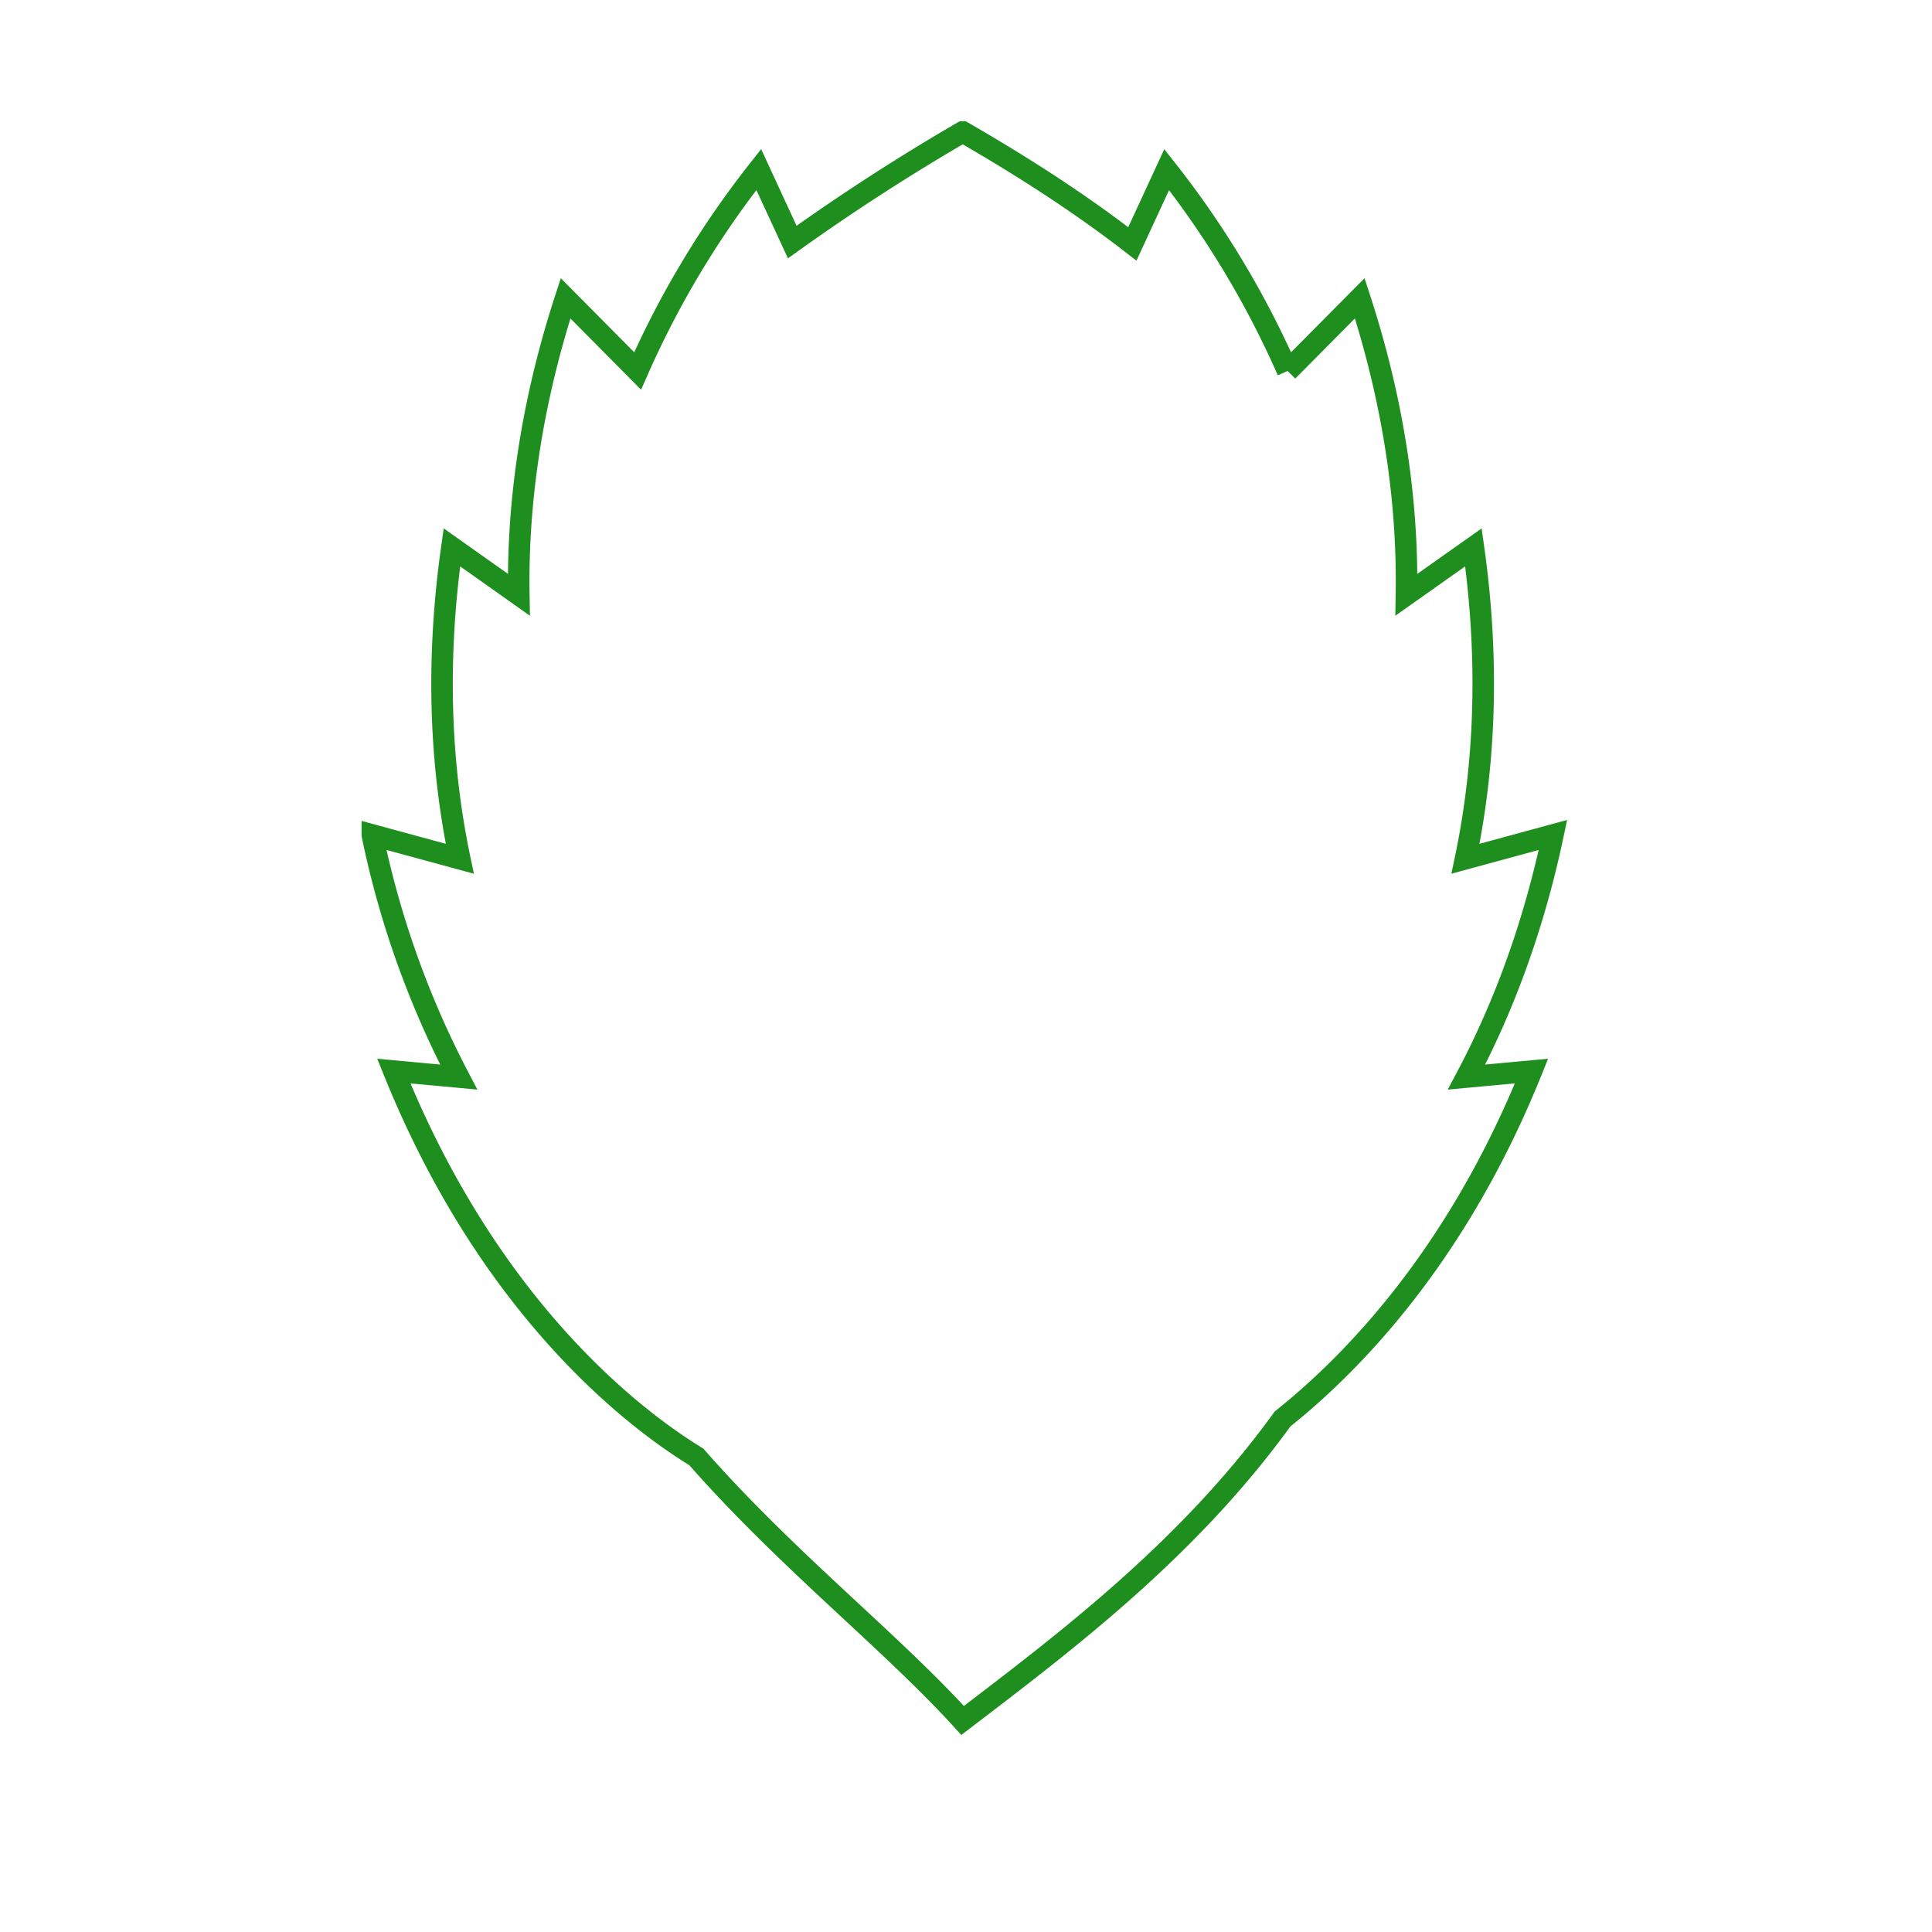<svg xmlns="http://www.w3.org/2000/svg" width="90" height="90" viewBox="0 0 23.813 23.812"><path d="M11.865 1.626a26.4 26.4 0 0 0-2.1 1.357l-.413-.894a11.451 11.451 0 0 0-1.493 2.483l-.888-.896c-.462 1.418-.593 2.656-.576 3.654l-.825-.584c-.22 1.55-.113 2.838.097 3.838l-1.078-.293a11.37 11.37 0 0 0 1.065 2.984l-.8-.074c1.208 2.997 3.043 4.337 3.728 4.755 1.125 1.28 2.39 2.267 3.283 3.249 1.291-.985 2.789-2.118 3.943-3.716.868-.692 2.154-2.017 3.069-4.288l-.801.074c.419-.79.81-1.777 1.065-2.984l-1.078.293c.21-1 .317-2.289.098-3.838l-.826.584c.017-.998-.113-2.236-.575-3.654l-.889.896A11.448 11.448 0 0 0 14.38 2.09l-.423.916c-.632-.49-1.33-.942-2.09-1.38z" fill="none" stroke="#1e8f1e" stroke-width=".265"/></svg>